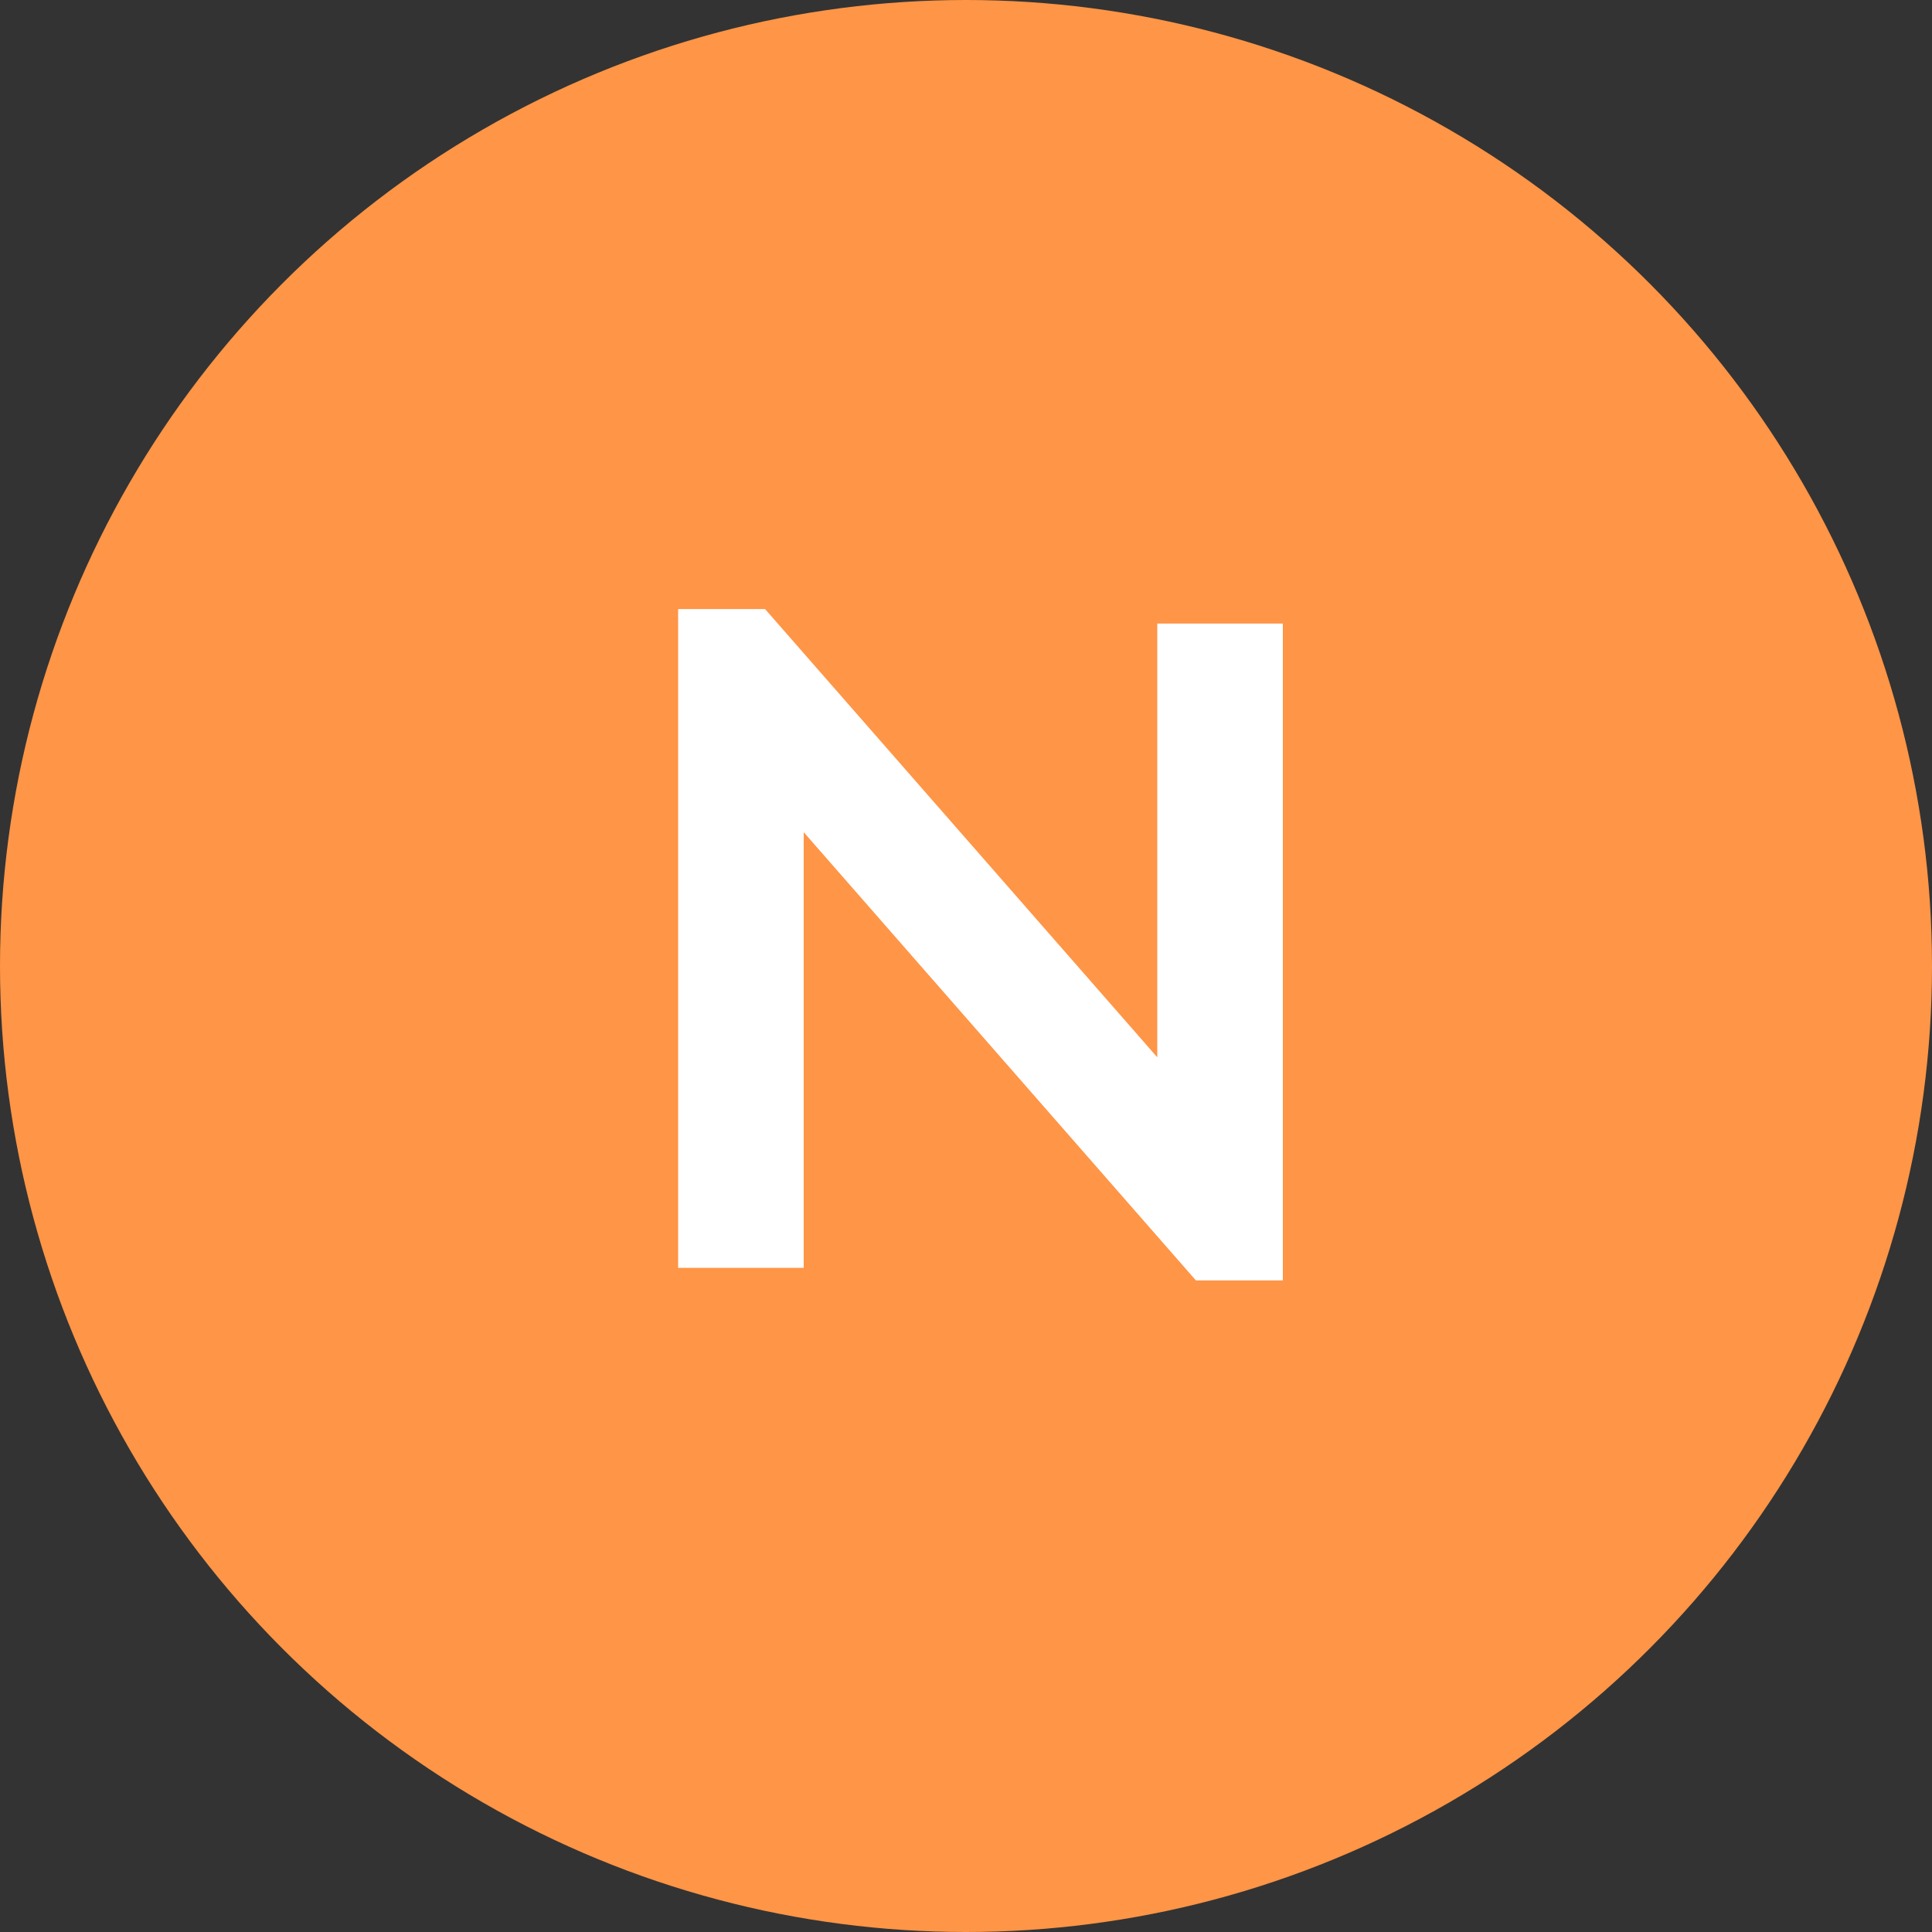<svg width="32" height="32" viewBox="0 0 32 32" fill="none" xmlns="http://www.w3.org/2000/svg">
<rect x="0" y="0" width="32" height="32" fill="#333333" stroke="none"/>
<circle cx="16" cy="16" r="16" fill="#FF9546"/>
<path d="M21.248 21.208H19.808L13.312 13.784V21H11.232V10.088H12.672L19.168 17.512V10.328H21.248V21.208Z" fill="white"/>
</svg>
